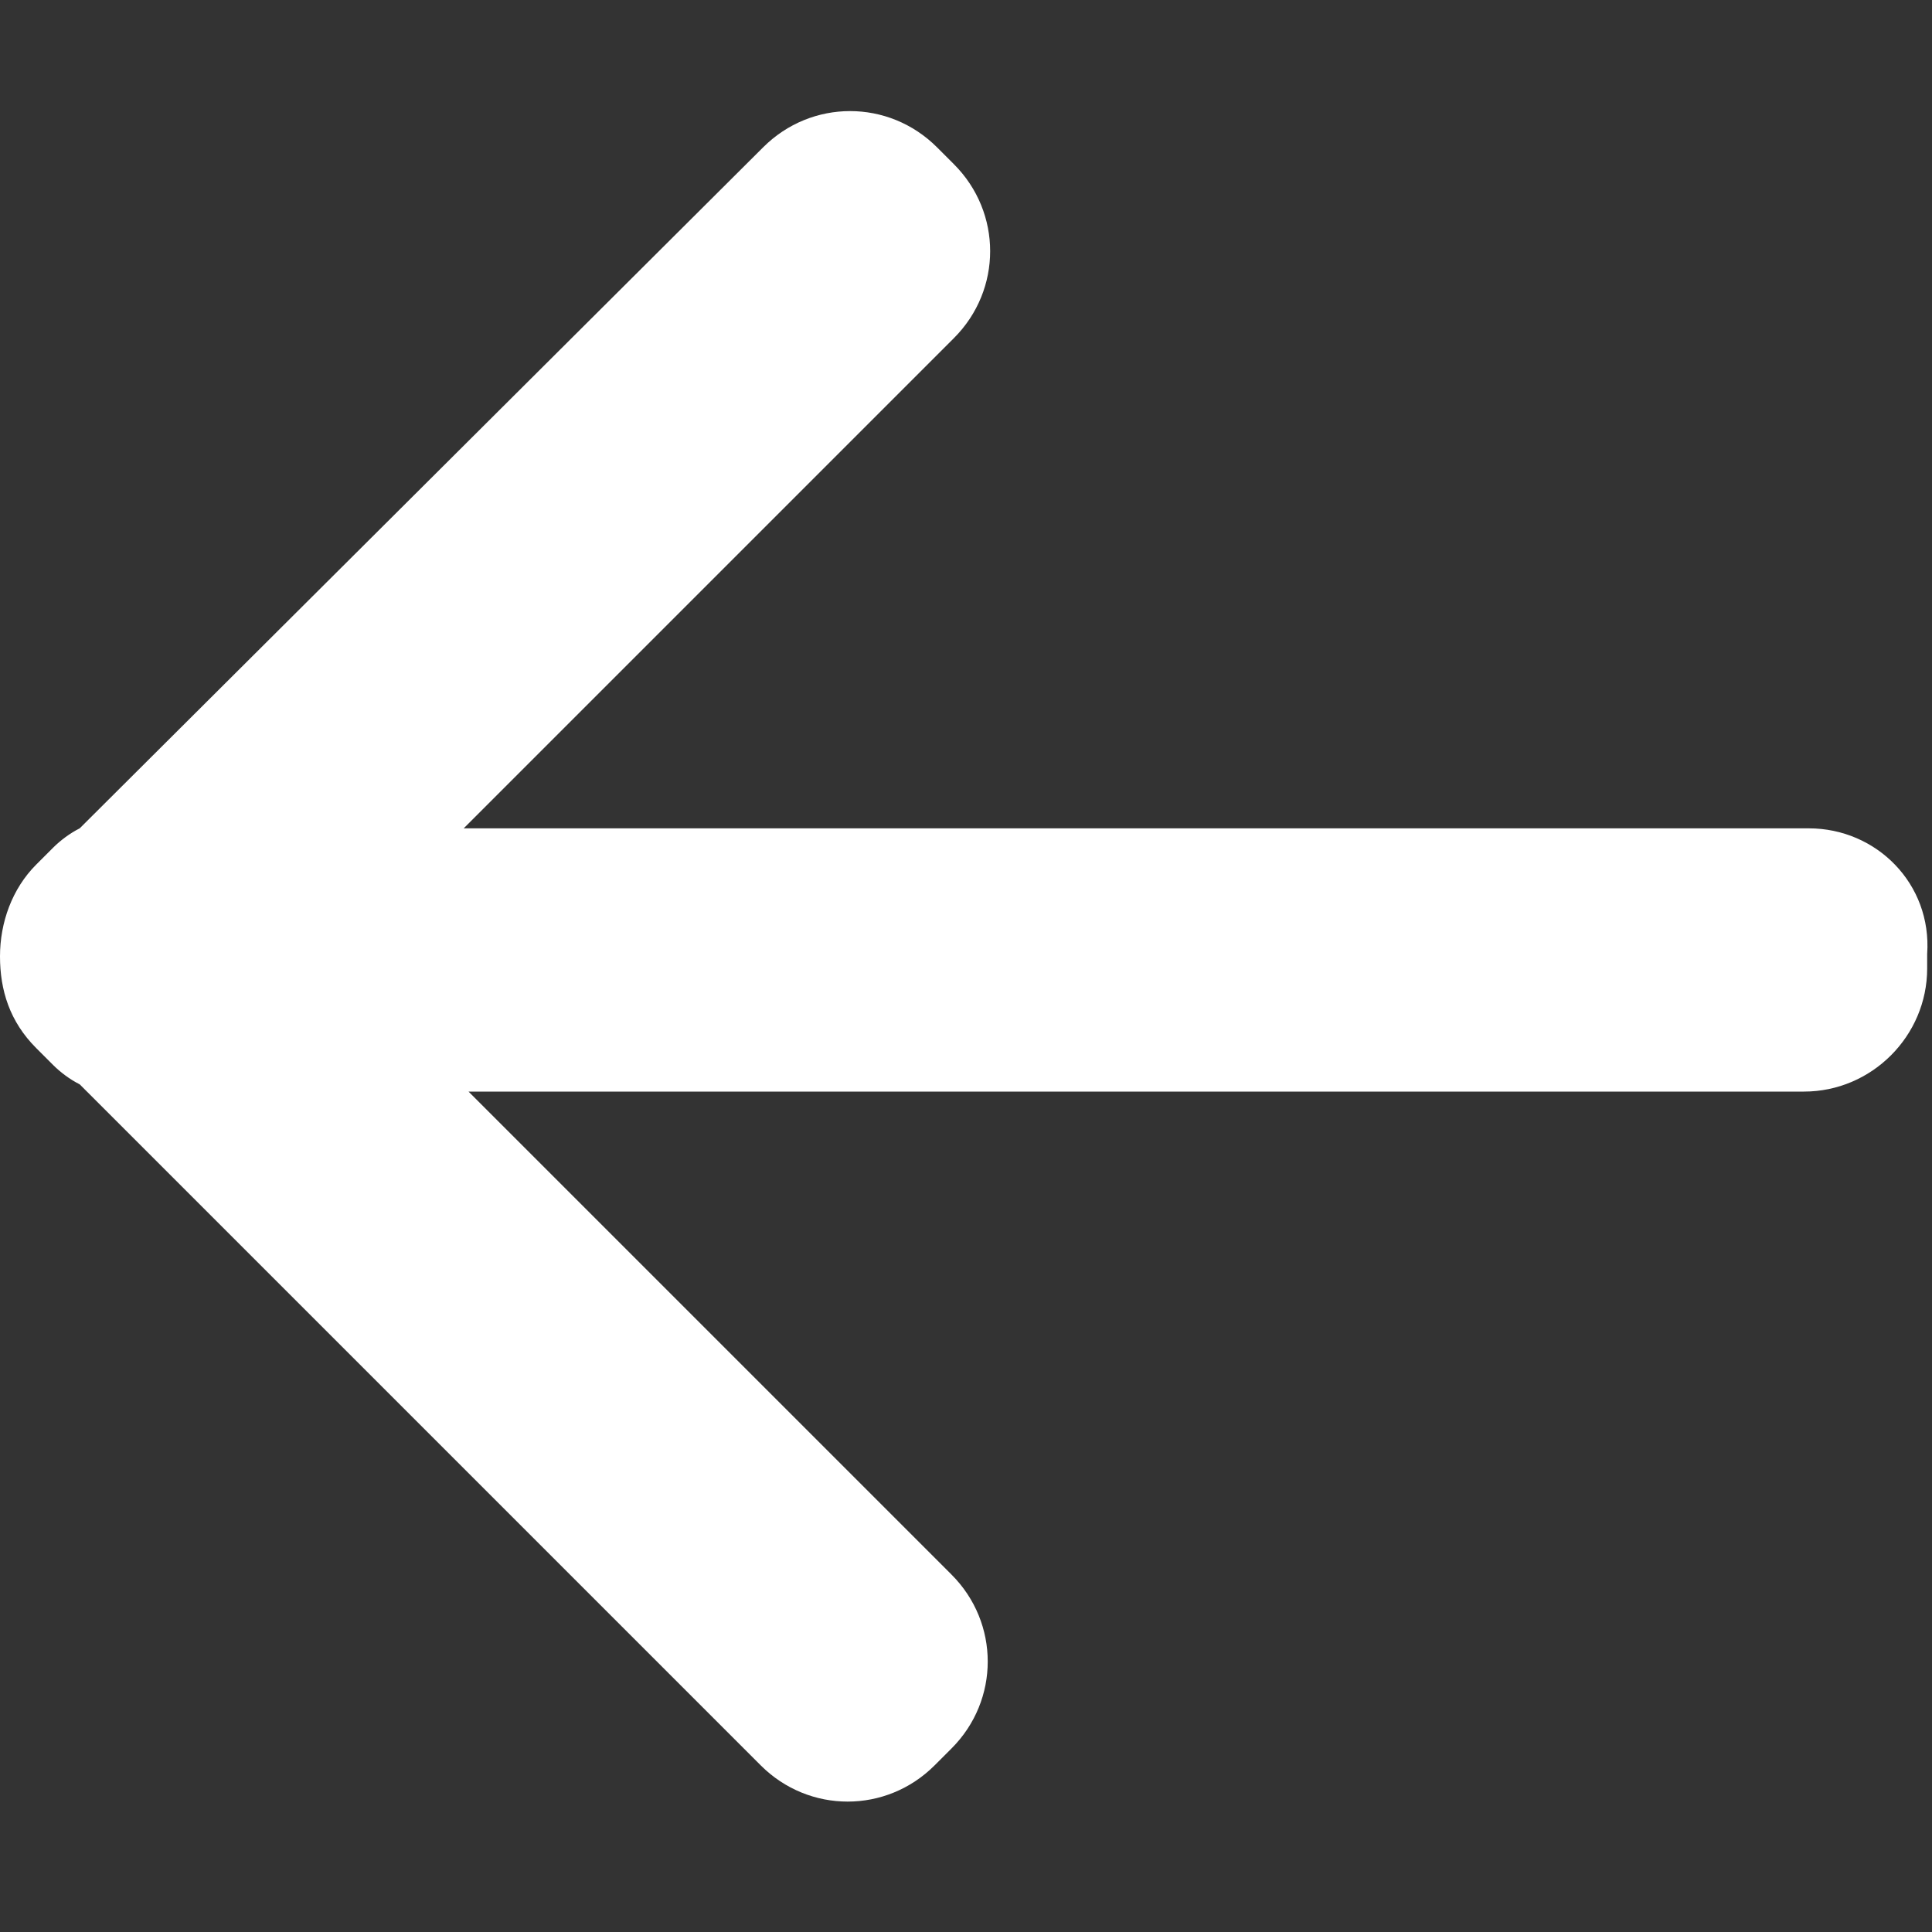 <?xml version="1.0" encoding="utf-8"?>
<!-- Generator: Adobe Illustrator 21.0.0, SVG Export Plug-In . SVG Version: 6.00 Build 0)  -->
<svg version="1.1" baseProfile="tiny" id="Calque_1"
	 xmlns="http://www.w3.org/2000/svg" xmlns:xlink="http://www.w3.org/1999/xlink" x="0px" y="0px" viewBox="0 0 80 80"
	 xml:space="preserve">
<rect x="0" y="0" width="80" height="80" fill="#333333" stroke="none"/>
<path fill="#FFFFFF" d="M74.9,34.3H19.2l20.3-20.3c2-2,2-5.2,0-7.2l-0.7-0.7c-2-2-5.2-2-7.2,0L3.3,34.3c-0.4,0.2-0.8,0.5-1.1,0.8
	l-0.7,0.7c-1,1-1.5,2.4-1.5,3.8c0,1.4,0.4,2.7,1.5,3.8l0.7,0.7c0.3,0.3,0.7,0.6,1.1,0.8l28.2,28.2c2,2,5.2,2,7.2,0l0.7-0.7
	c2-2,2-5.2,0-7.2l-20-20h55.3c2.8,0,5.1-2.3,5.1-5.1v-0.6C80,36.6,77.7,34.3,74.9,34.3z"/>
</svg>
